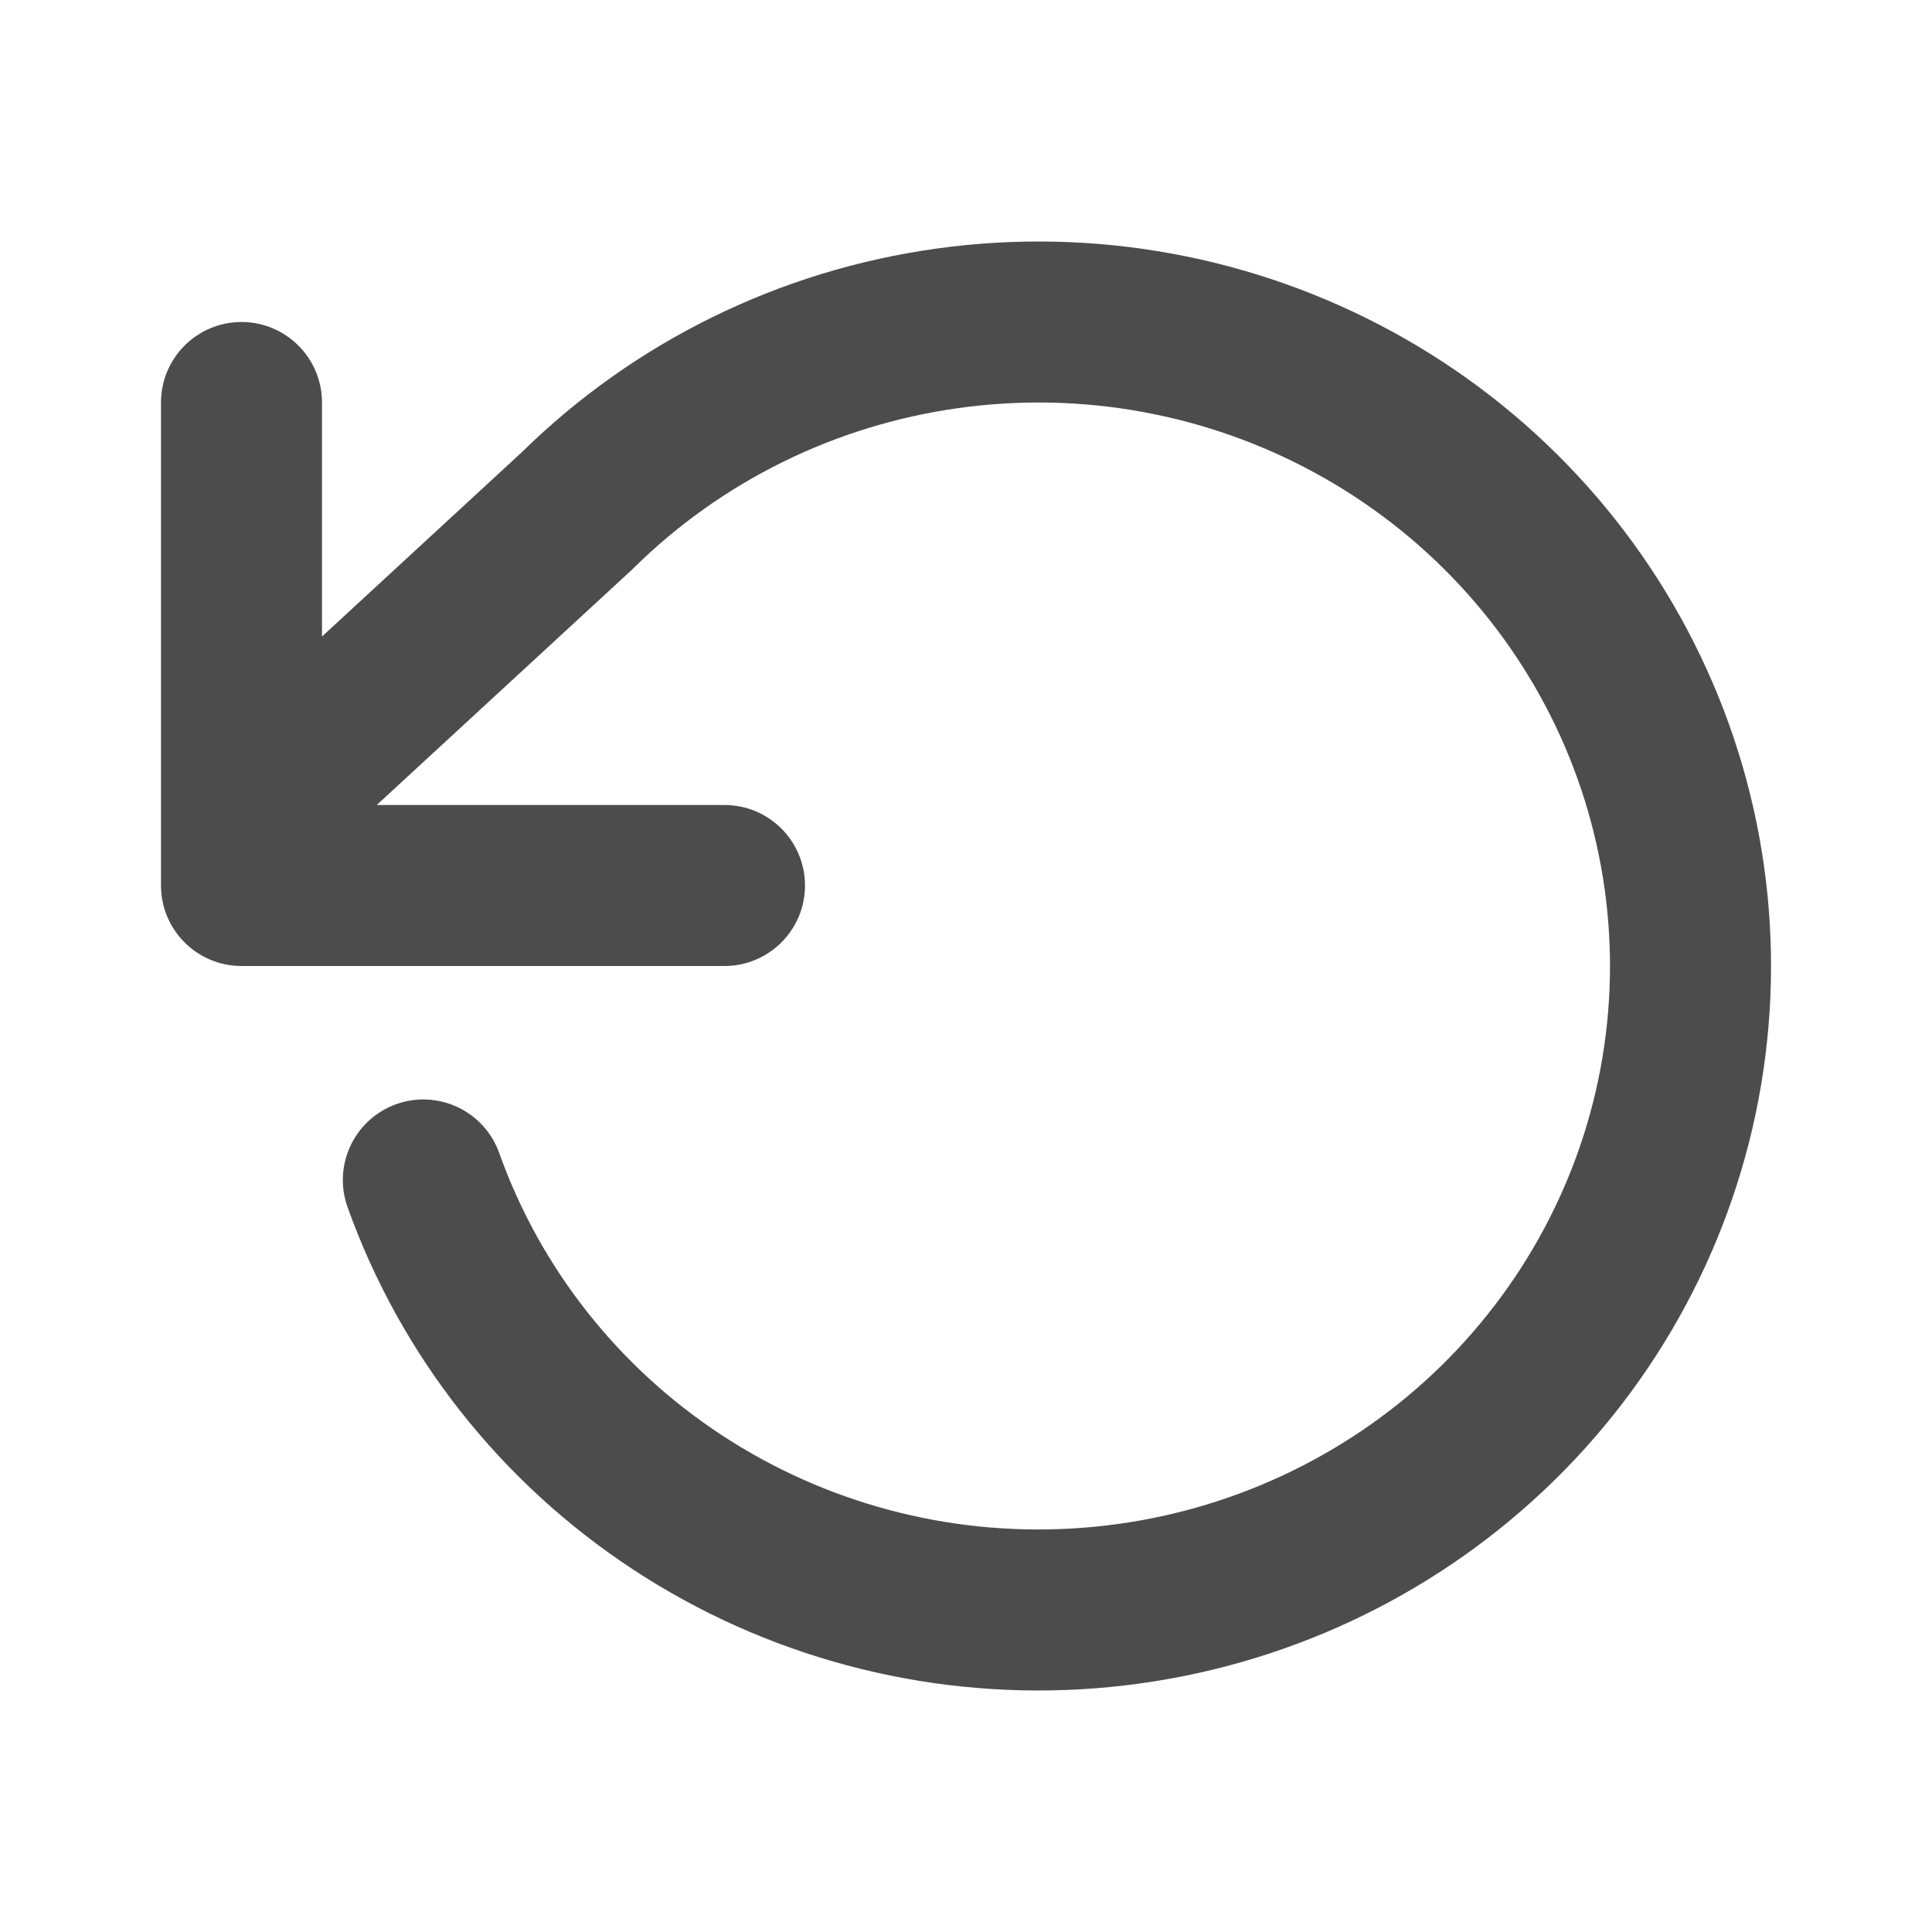 <svg width="24" height="24" viewBox="0 0 24 24" fill="none" xmlns="http://www.w3.org/2000/svg">
<path d="M17.298 4.121C15.572 3.179 13.584 2.816 11.633 3.088C9.687 3.358 7.881 4.244 6.485 5.615L4 7.907V5C4 4.448 3.552 4 3 4C2.448 4 2 4.448 2 5V11C2 11.552 2.448 12 3 12H9C9.552 12 10 11.552 10 11C10 10.448 9.552 10 9 10H4.68L7.857 7.071C7.864 7.065 7.871 7.058 7.878 7.05C8.967 5.977 10.381 5.281 11.909 5.069C13.436 4.856 14.991 5.14 16.339 5.876C17.688 6.612 18.754 7.76 19.382 9.143C20.009 10.527 20.164 12.073 19.824 13.551C19.483 15.028 18.665 16.358 17.491 17.34C16.316 18.322 14.848 18.901 13.308 18.988C11.768 19.076 10.242 18.667 8.96 17.824C7.678 16.981 6.711 15.752 6.201 14.322C6.015 13.802 5.443 13.531 4.923 13.716C4.403 13.902 4.132 14.474 4.317 14.994C4.975 16.837 6.219 18.416 7.862 19.495C9.504 20.575 11.455 21.097 13.422 20.985C15.388 20.873 17.267 20.133 18.773 18.874C20.28 17.615 21.334 15.905 21.773 14C22.212 12.094 22.012 10.1 21.203 8.318C20.395 6.535 19.024 5.063 17.298 4.121Z" fill="black" fill-opacity="0.7"/>
</svg>
